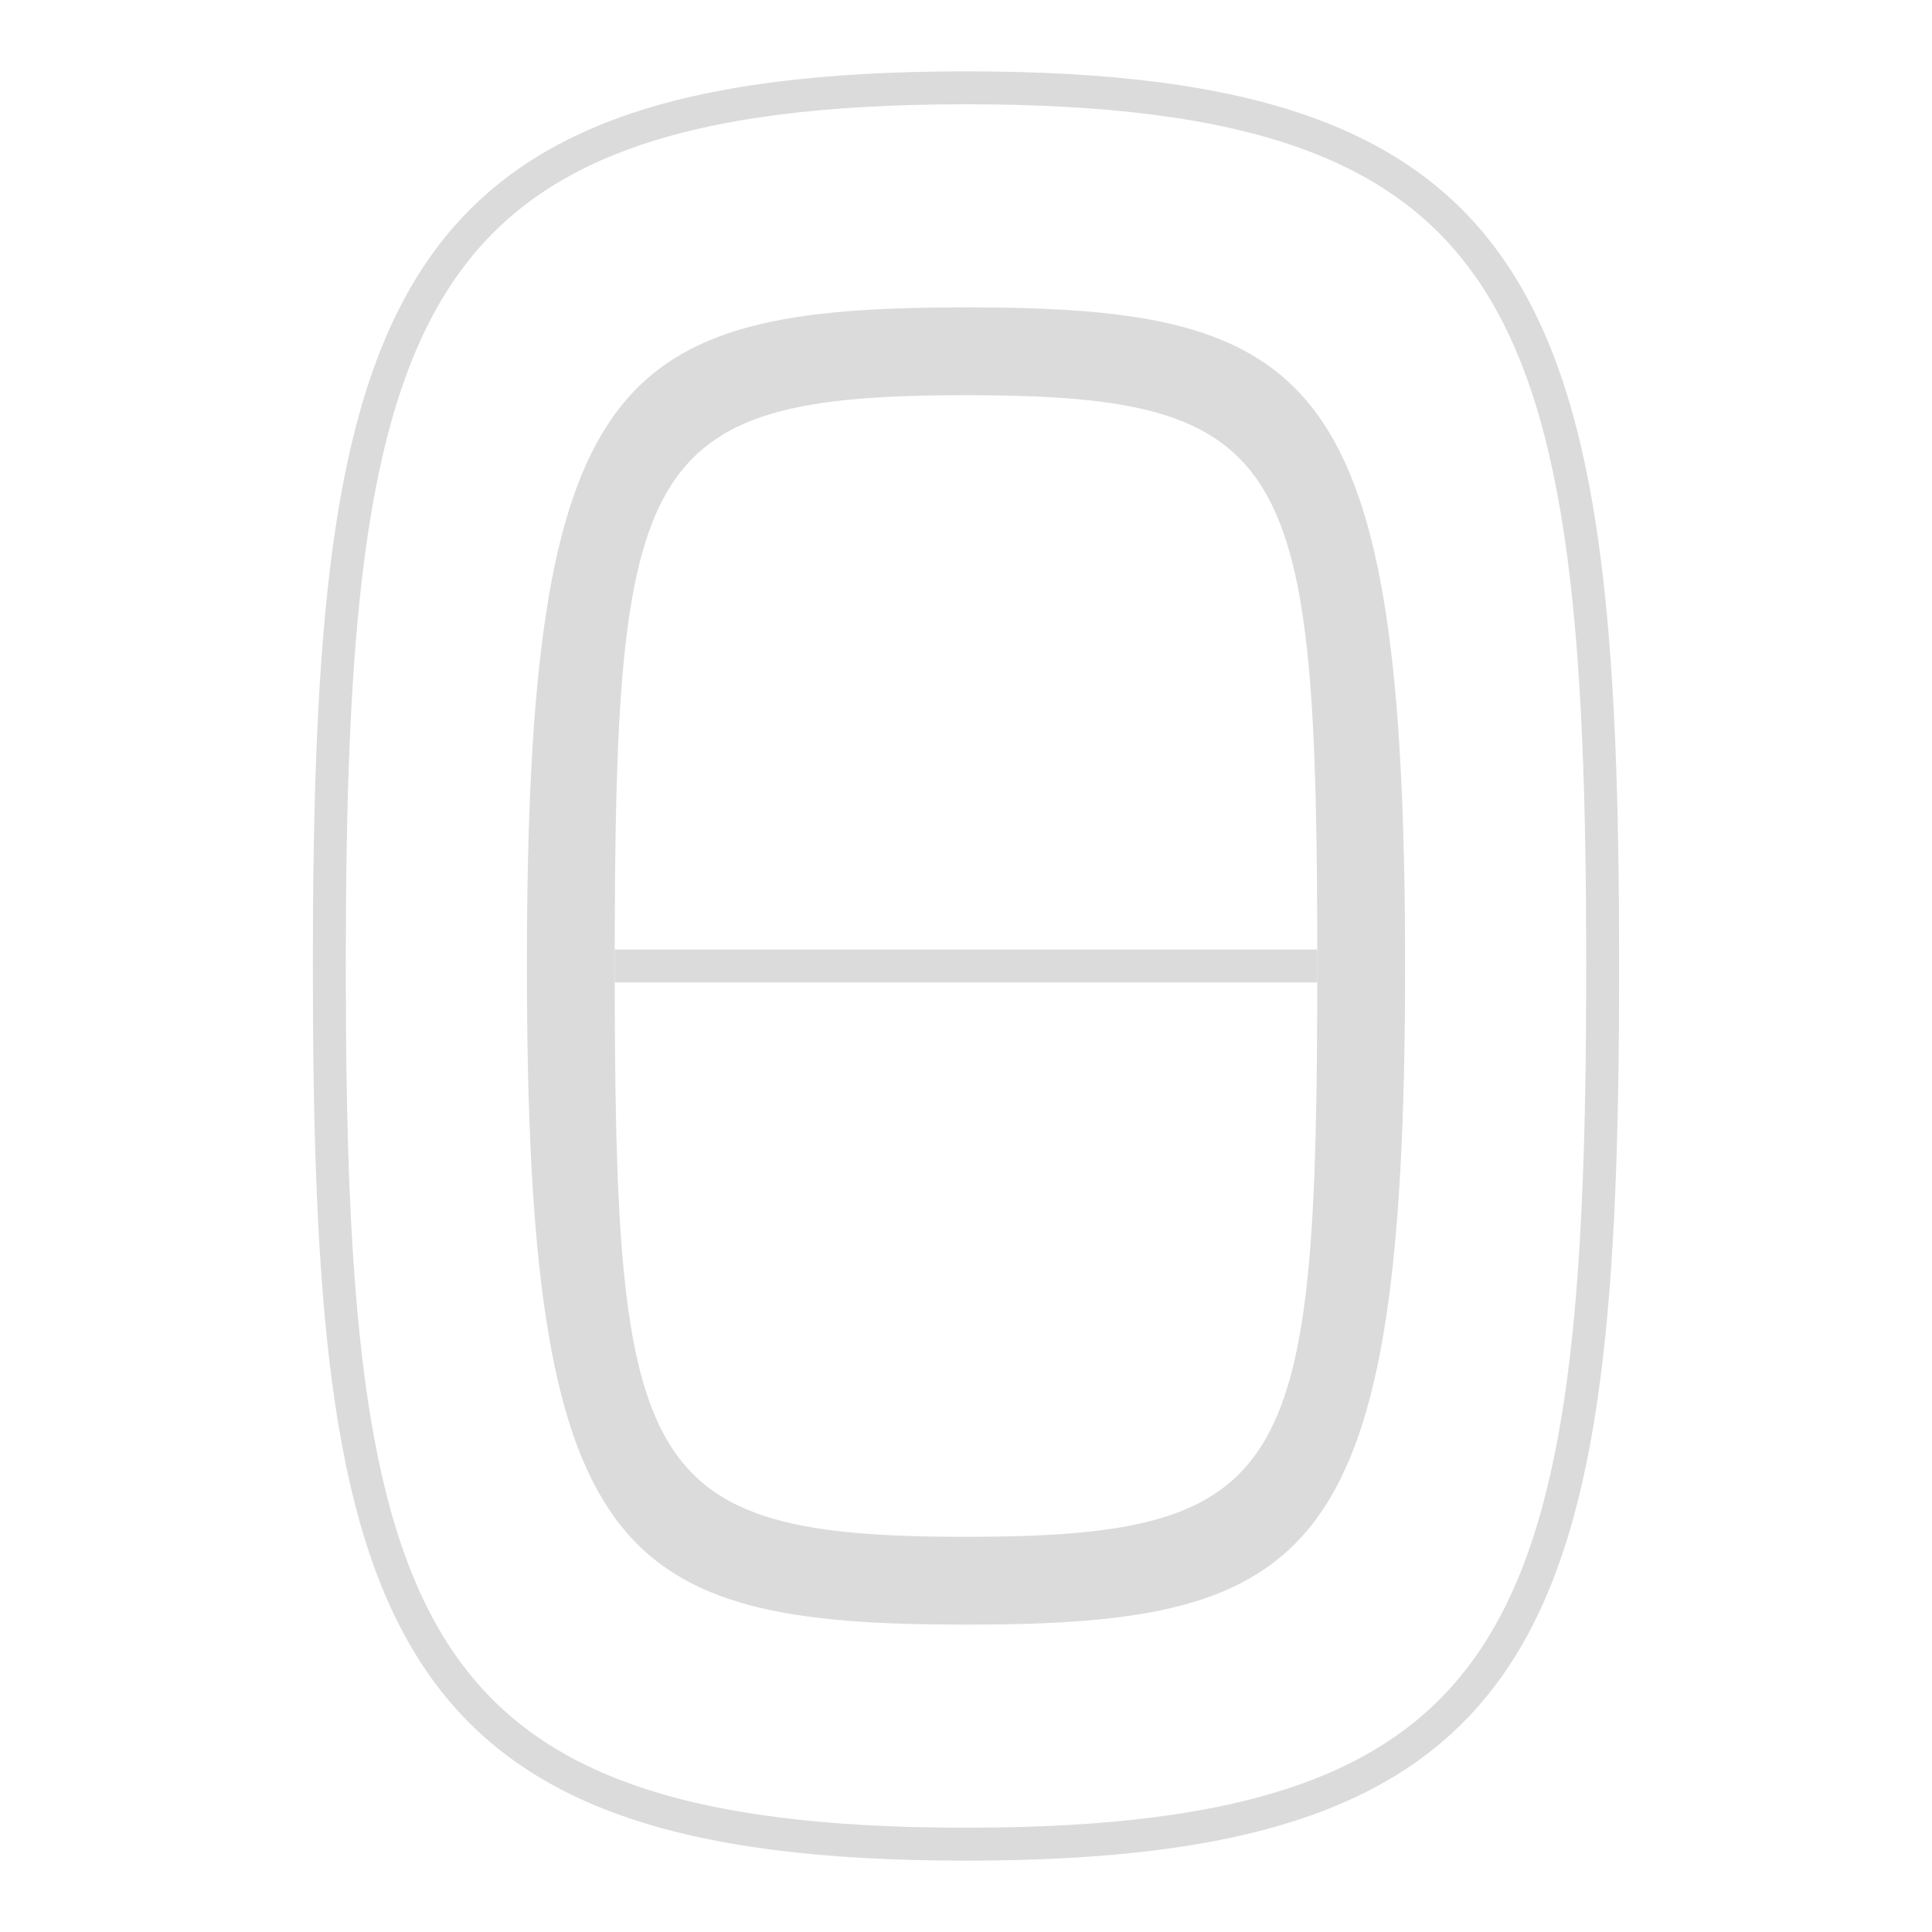 <svg width="88" height="88" viewBox="0 0 88 88" fill="none" xmlns="http://www.w3.org/2000/svg">
<path d="M28 44L60 44" stroke="#DBDBDB" stroke-width="1.5"/>
<path fill-rule="evenodd" clip-rule="evenodd" d="M64 44C64 17 60 14 44 14C28 14 24 17 24 44C24 71 28 74 44 74C60 74 64 71 64 44ZM60 44C60 21 58.933 18 44 18C29.067 18 28 21 28 44C28 67 29.067 70 44 70C58.933 70 60 67 60 44Z" fill="#DBDBDB"/>
<path d="M44 4C69.889 4 73 14 73 44C73 74 70 84 44 84C18 84 15 74 15 44C15 14 18.111 4 44 4Z" stroke="#DBDBDB" stroke-width="1.5"/>
</svg>

